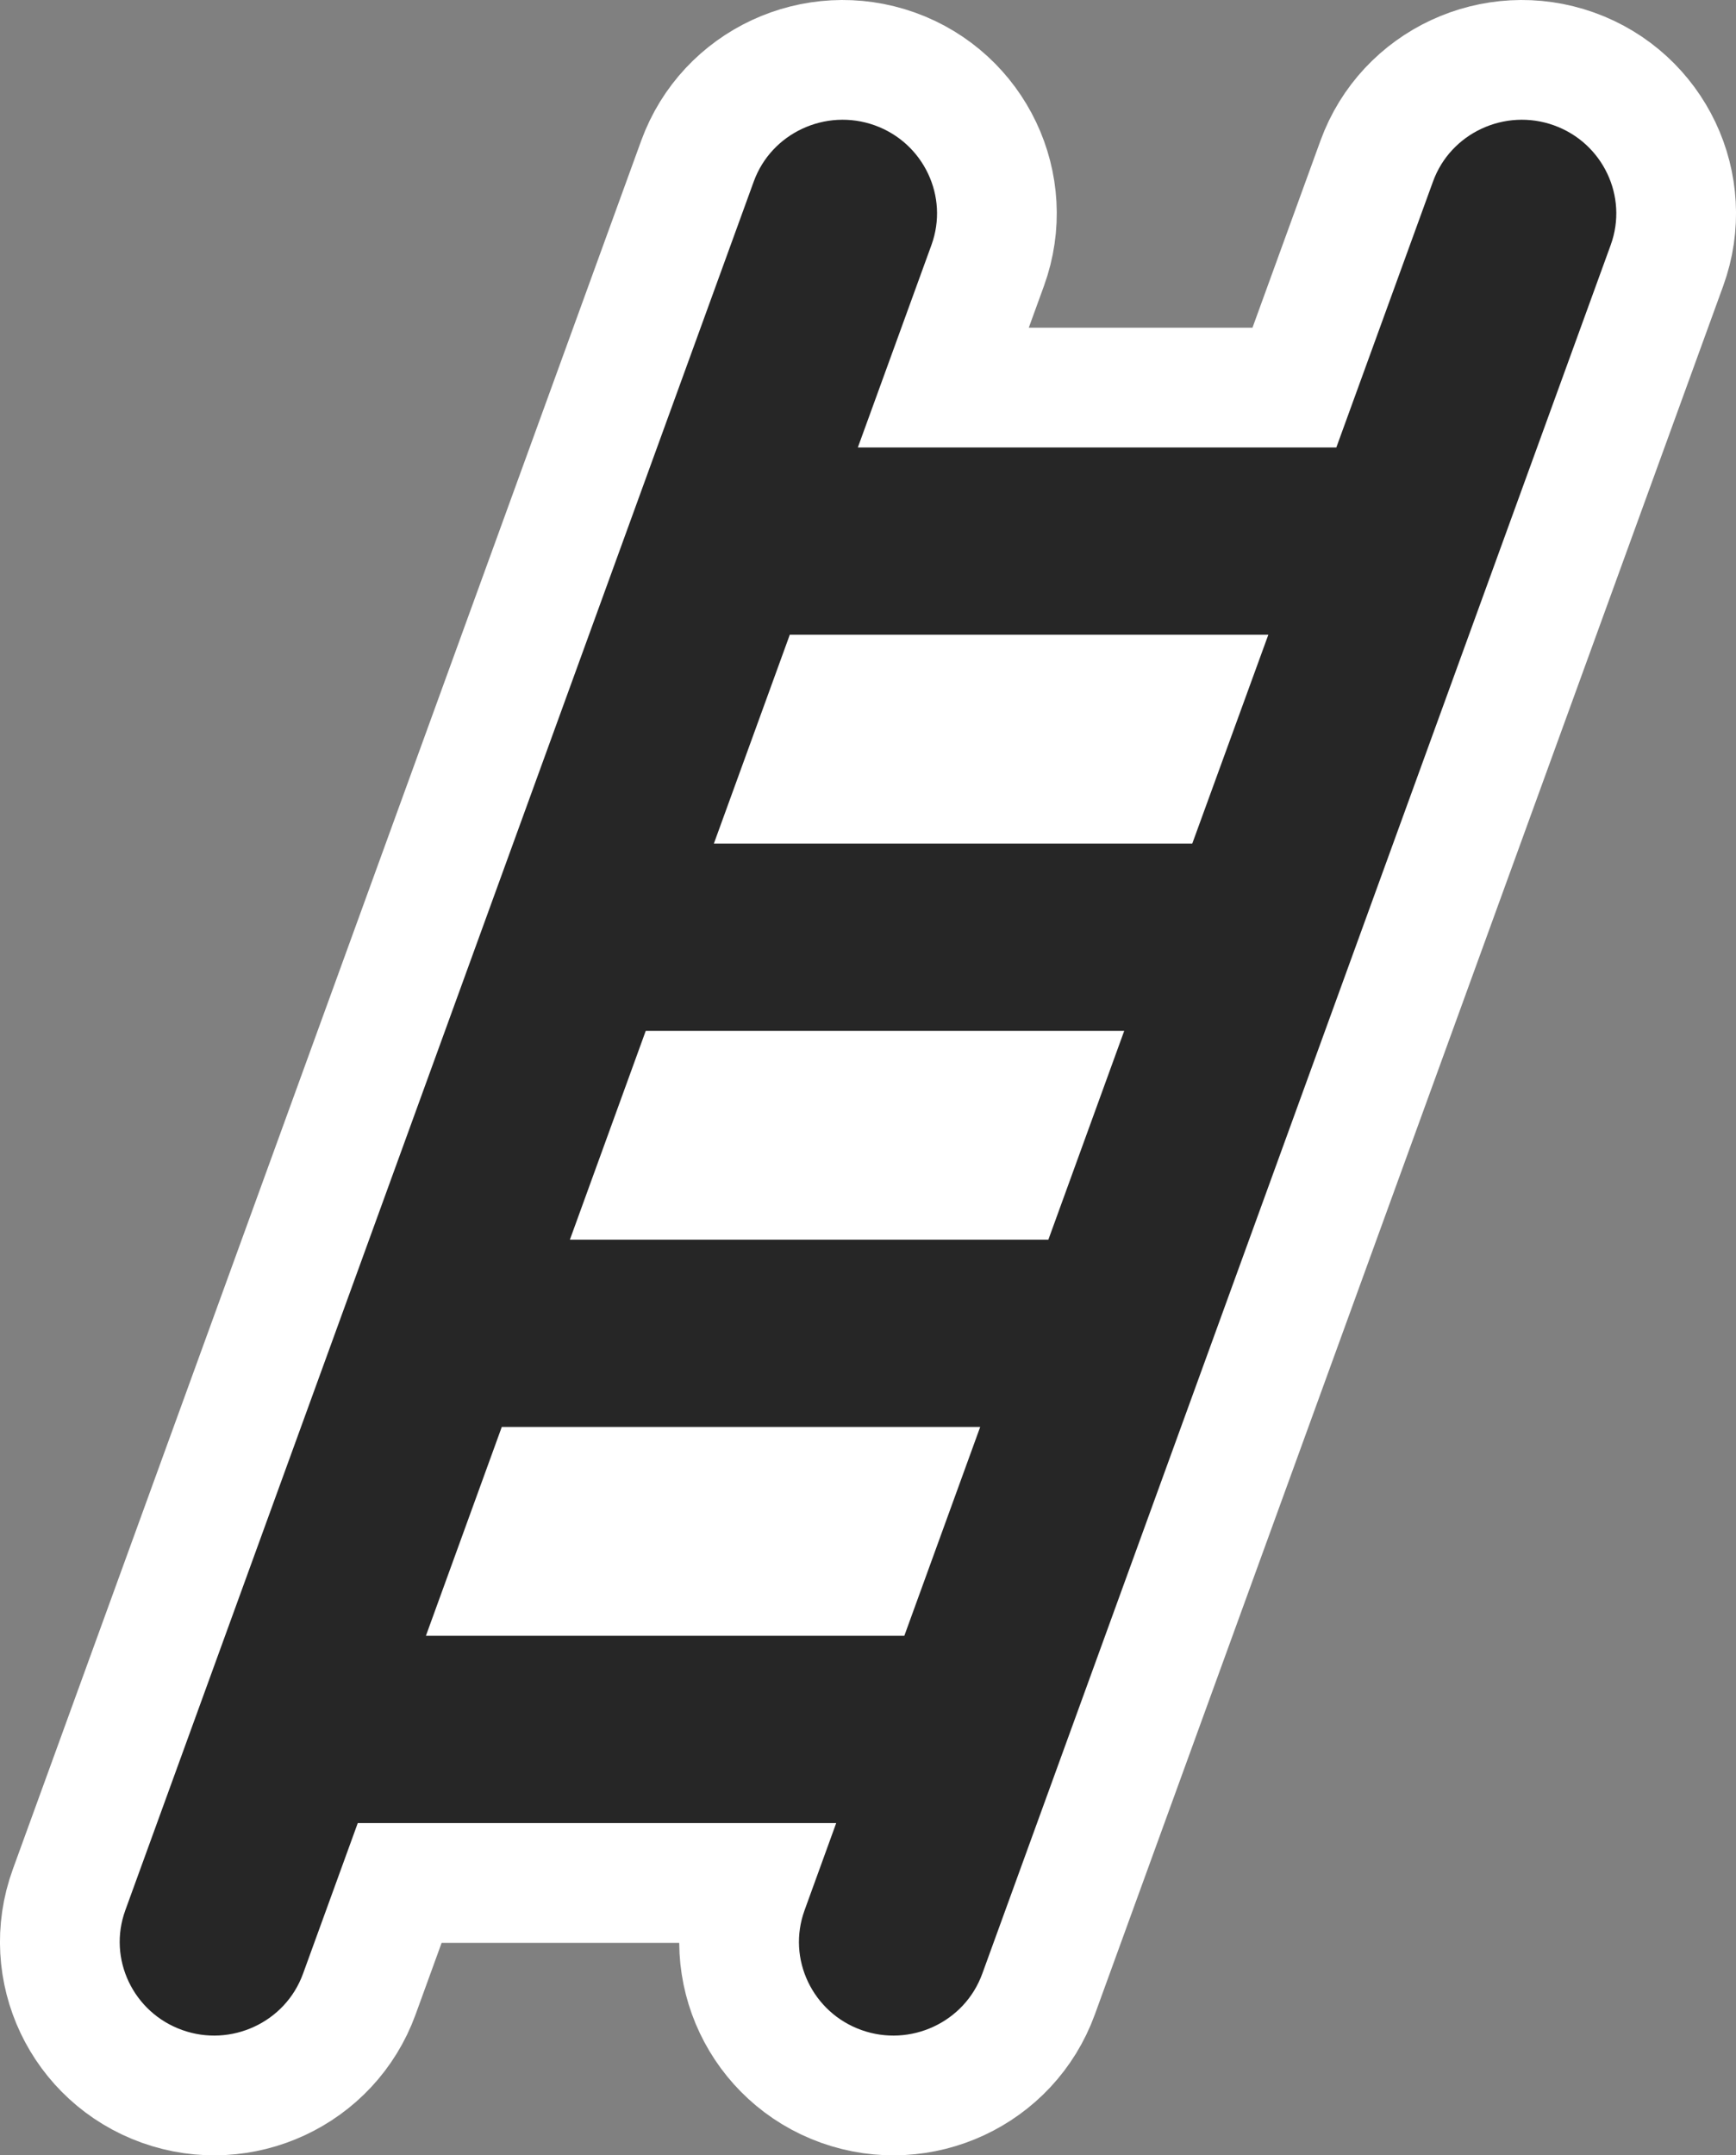<svg width="29" height="36" viewBox="0 0 29 36" fill="none" xmlns="http://www.w3.org/2000/svg">
<rect x="0" y="0" width="29" height="36" fill="#808080" stroke="none"/>
<g clip-path="url(#clip0_1882_190)">
<path d="M15.758 6.474L16.499 4.436C16.986 3.097 16.282 1.629 14.947 1.151C13.615 0.676 12.137 1.357 11.651 2.692L1.154 31.564C0.667 32.904 1.371 34.371 2.707 34.849C4.038 35.325 5.516 34.643 6.002 33.308L6.677 31.451H12.542L12.501 31.564C12.014 32.904 12.718 34.371 14.053 34.849C15.385 35.325 16.863 34.643 17.349 33.308L27.846 4.436C28.333 3.097 27.629 1.629 26.293 1.151C24.962 0.676 23.483 1.357 22.998 2.692L21.623 6.474H15.758ZM14.947 24.834L14.406 26.323H8.542L9.083 24.834H14.947ZM11.488 18.218H17.353L16.812 19.707H10.947L11.488 18.218ZM19.759 11.602L19.217 13.09H13.353L13.894 11.602H19.759Z" fill="black" fill-opacity="0.7" stroke="white" stroke-width="2" stroke-linecap="round"/>
</g>
<defs>
<clipPath id="clip0_1882_190">
<rect width="29" height="36" fill="white"/>
</clipPath>
</defs>
</svg>
